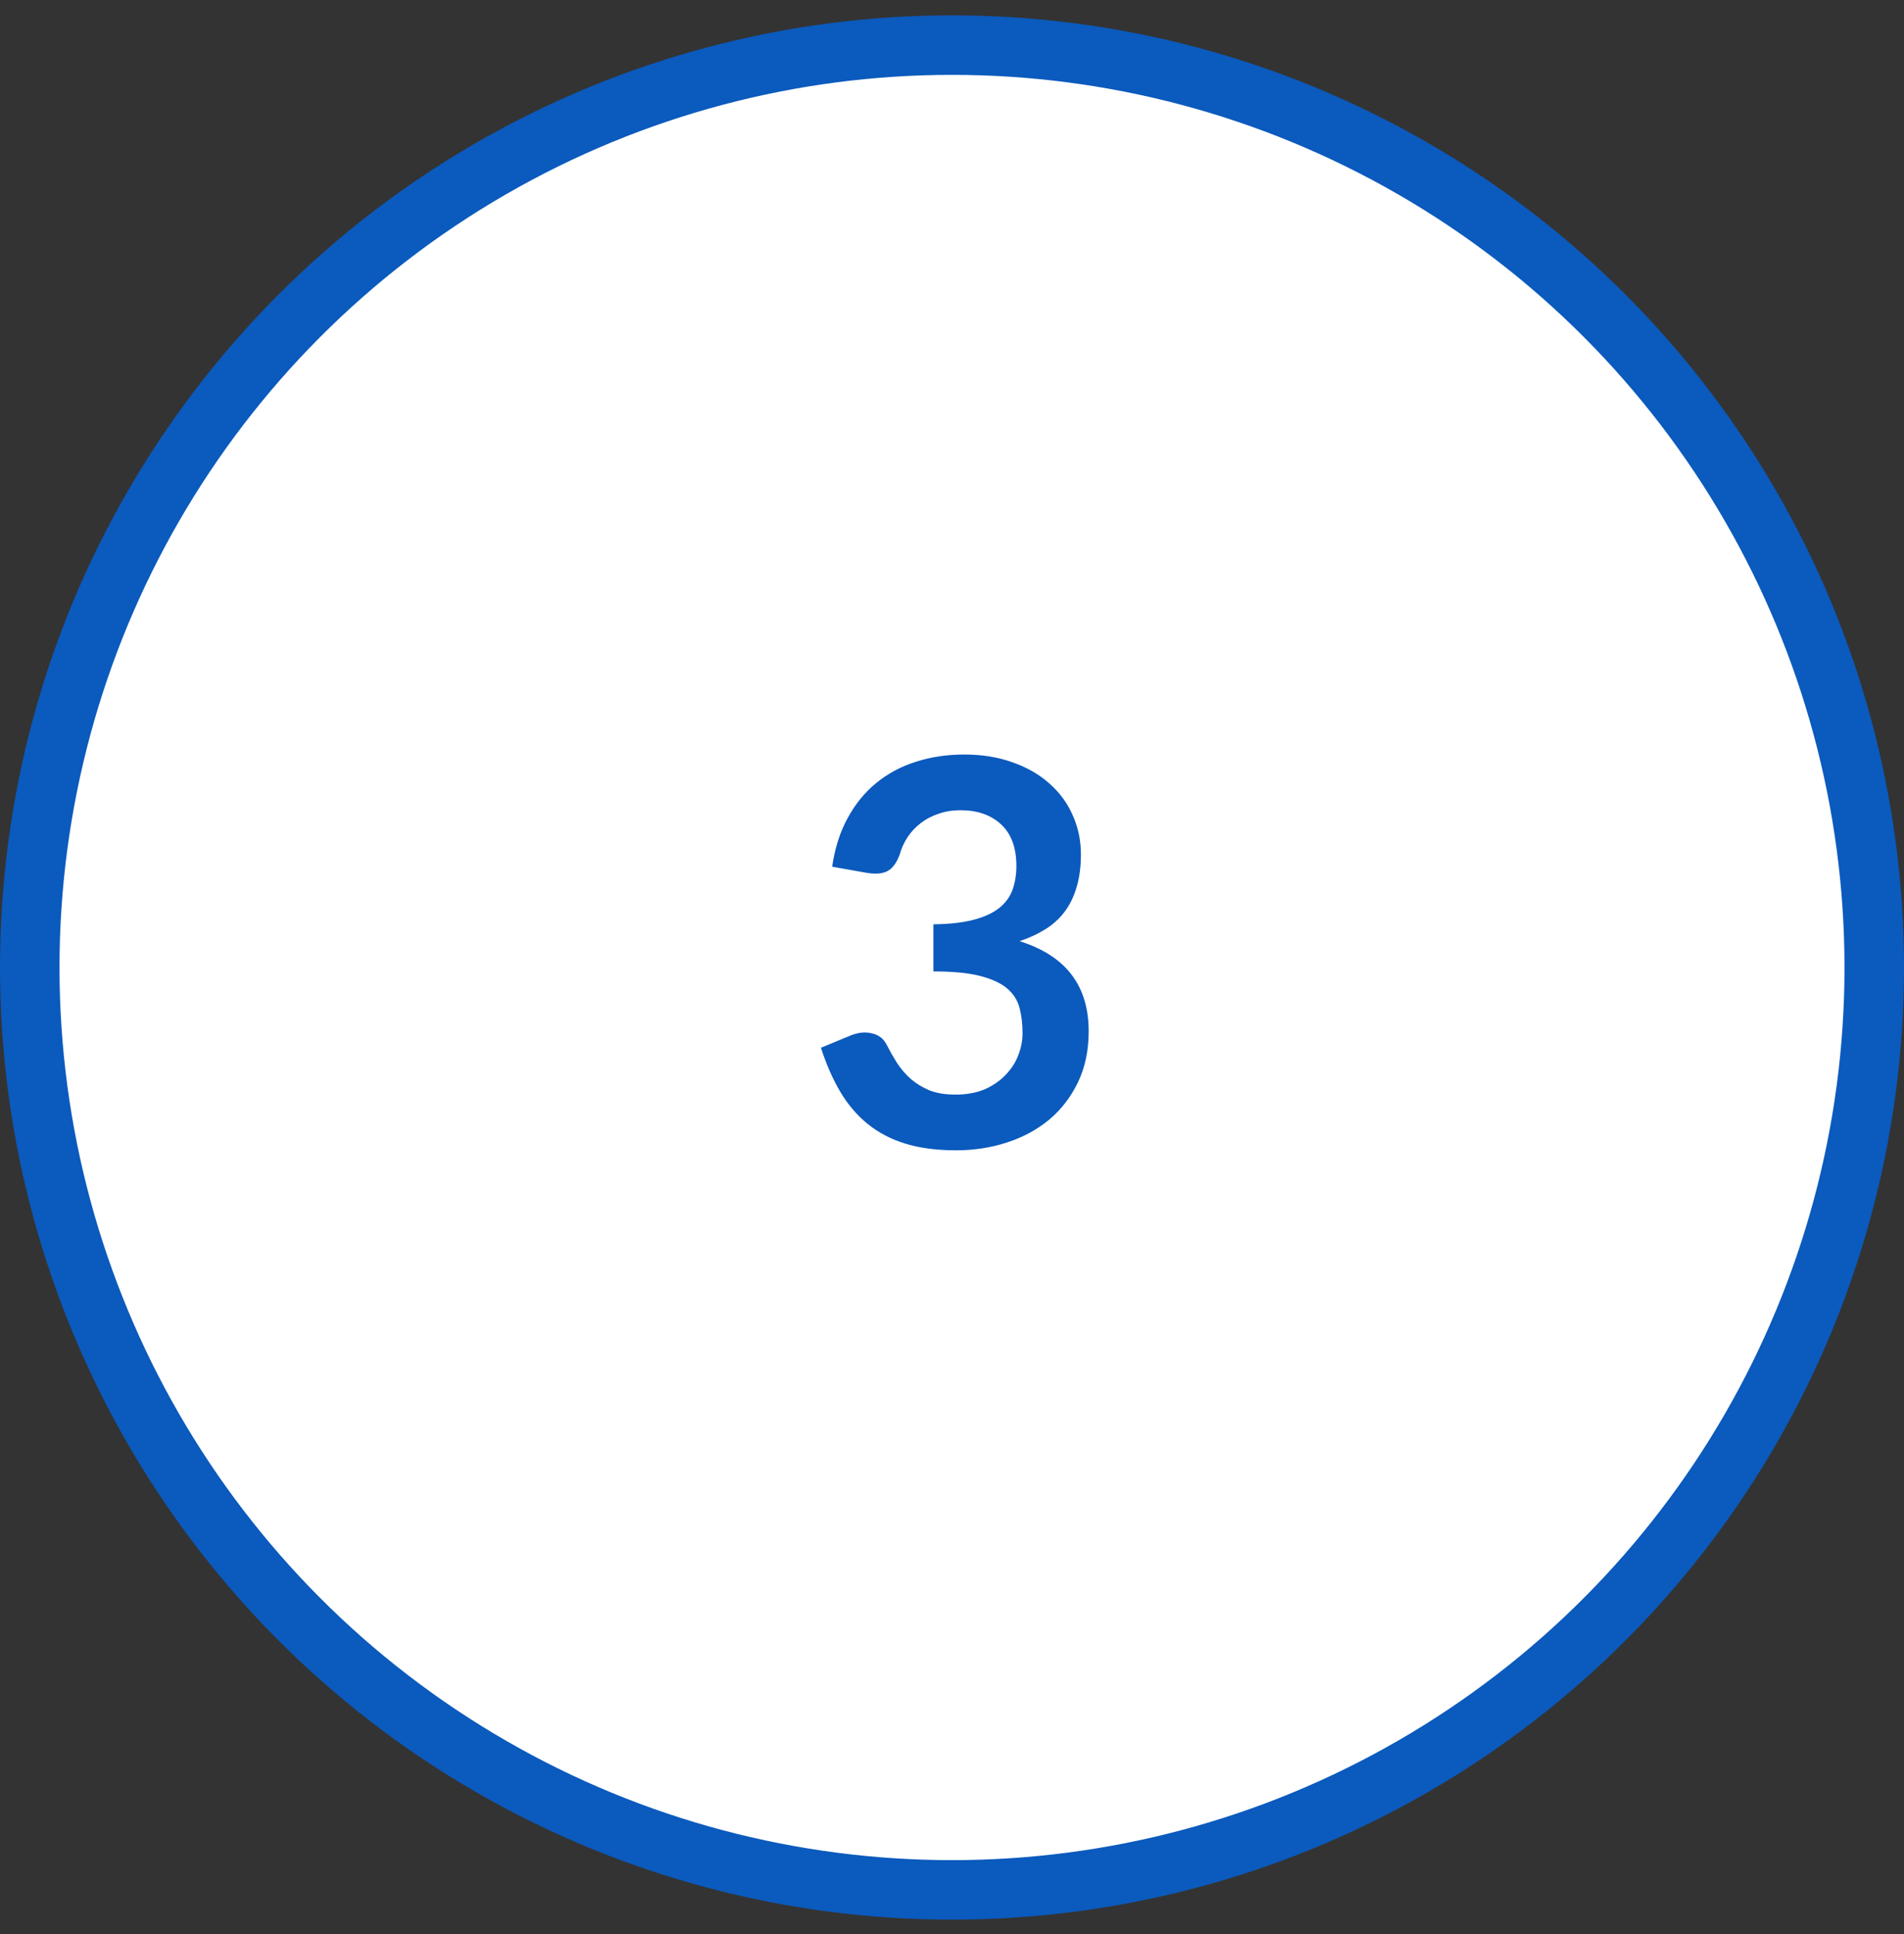 <svg width="64" height="65" viewBox="0 0 64 65" fill="none" xmlns="http://www.w3.org/2000/svg">
<rect x="0" y="0" width="64" height="65" fill="#333333" stroke="none"/>
<circle cx="32" cy="32.516" r="31" fill="white" stroke="#0B5ABD" stroke-width="2"/>
<path d="M27.972 29.129C28.062 28.505 28.236 27.959 28.494 27.491C28.752 27.017 29.073 26.624 29.457 26.312C29.847 25.994 30.291 25.757 30.789 25.601C31.293 25.439 31.833 25.358 32.409 25.358C33.009 25.358 33.549 25.445 34.029 25.619C34.515 25.787 34.929 26.024 35.271 26.33C35.613 26.63 35.874 26.984 36.054 27.392C36.24 27.8 36.333 28.241 36.333 28.715C36.333 29.129 36.285 29.495 36.189 29.813C36.099 30.125 35.967 30.398 35.793 30.632C35.619 30.866 35.403 31.064 35.145 31.226C34.887 31.388 34.596 31.523 34.272 31.631C35.052 31.877 35.634 32.252 36.018 32.756C36.402 33.26 36.594 33.893 36.594 34.655C36.594 35.303 36.474 35.876 36.234 36.374C35.994 36.872 35.67 37.292 35.262 37.634C34.854 37.97 34.38 38.225 33.84 38.399C33.306 38.573 32.739 38.66 32.139 38.66C31.485 38.66 30.915 38.585 30.429 38.435C29.943 38.285 29.52 38.063 29.16 37.769C28.8 37.475 28.494 37.115 28.242 36.689C27.99 36.263 27.774 35.771 27.594 35.213L28.575 34.808C28.833 34.7 29.073 34.673 29.295 34.727C29.523 34.775 29.688 34.895 29.79 35.087C29.898 35.297 30.015 35.504 30.141 35.708C30.273 35.912 30.429 36.095 30.609 36.257C30.789 36.413 30.999 36.542 31.239 36.644C31.485 36.74 31.776 36.788 32.112 36.788C32.49 36.788 32.82 36.728 33.102 36.608C33.384 36.482 33.618 36.32 33.804 36.122C33.996 35.924 34.137 35.705 34.227 35.465C34.323 35.219 34.371 34.973 34.371 34.727C34.371 34.415 34.338 34.133 34.272 33.881C34.206 33.623 34.068 33.404 33.858 33.224C33.648 33.044 33.345 32.903 32.949 32.801C32.559 32.699 32.034 32.648 31.374 32.648V31.064C31.92 31.058 32.373 31.007 32.733 30.911C33.093 30.815 33.378 30.683 33.588 30.515C33.804 30.341 33.954 30.134 34.038 29.894C34.122 29.654 34.164 29.39 34.164 29.102C34.164 28.49 33.993 28.025 33.651 27.707C33.309 27.389 32.853 27.23 32.283 27.23C32.019 27.23 31.776 27.269 31.554 27.347C31.332 27.419 31.131 27.524 30.951 27.662C30.777 27.794 30.63 27.95 30.51 28.13C30.39 28.31 30.3 28.508 30.24 28.724C30.138 29 30.003 29.183 29.835 29.273C29.673 29.363 29.442 29.384 29.142 29.336L27.972 29.129Z" fill="#0B5ABD"/>
</svg>
